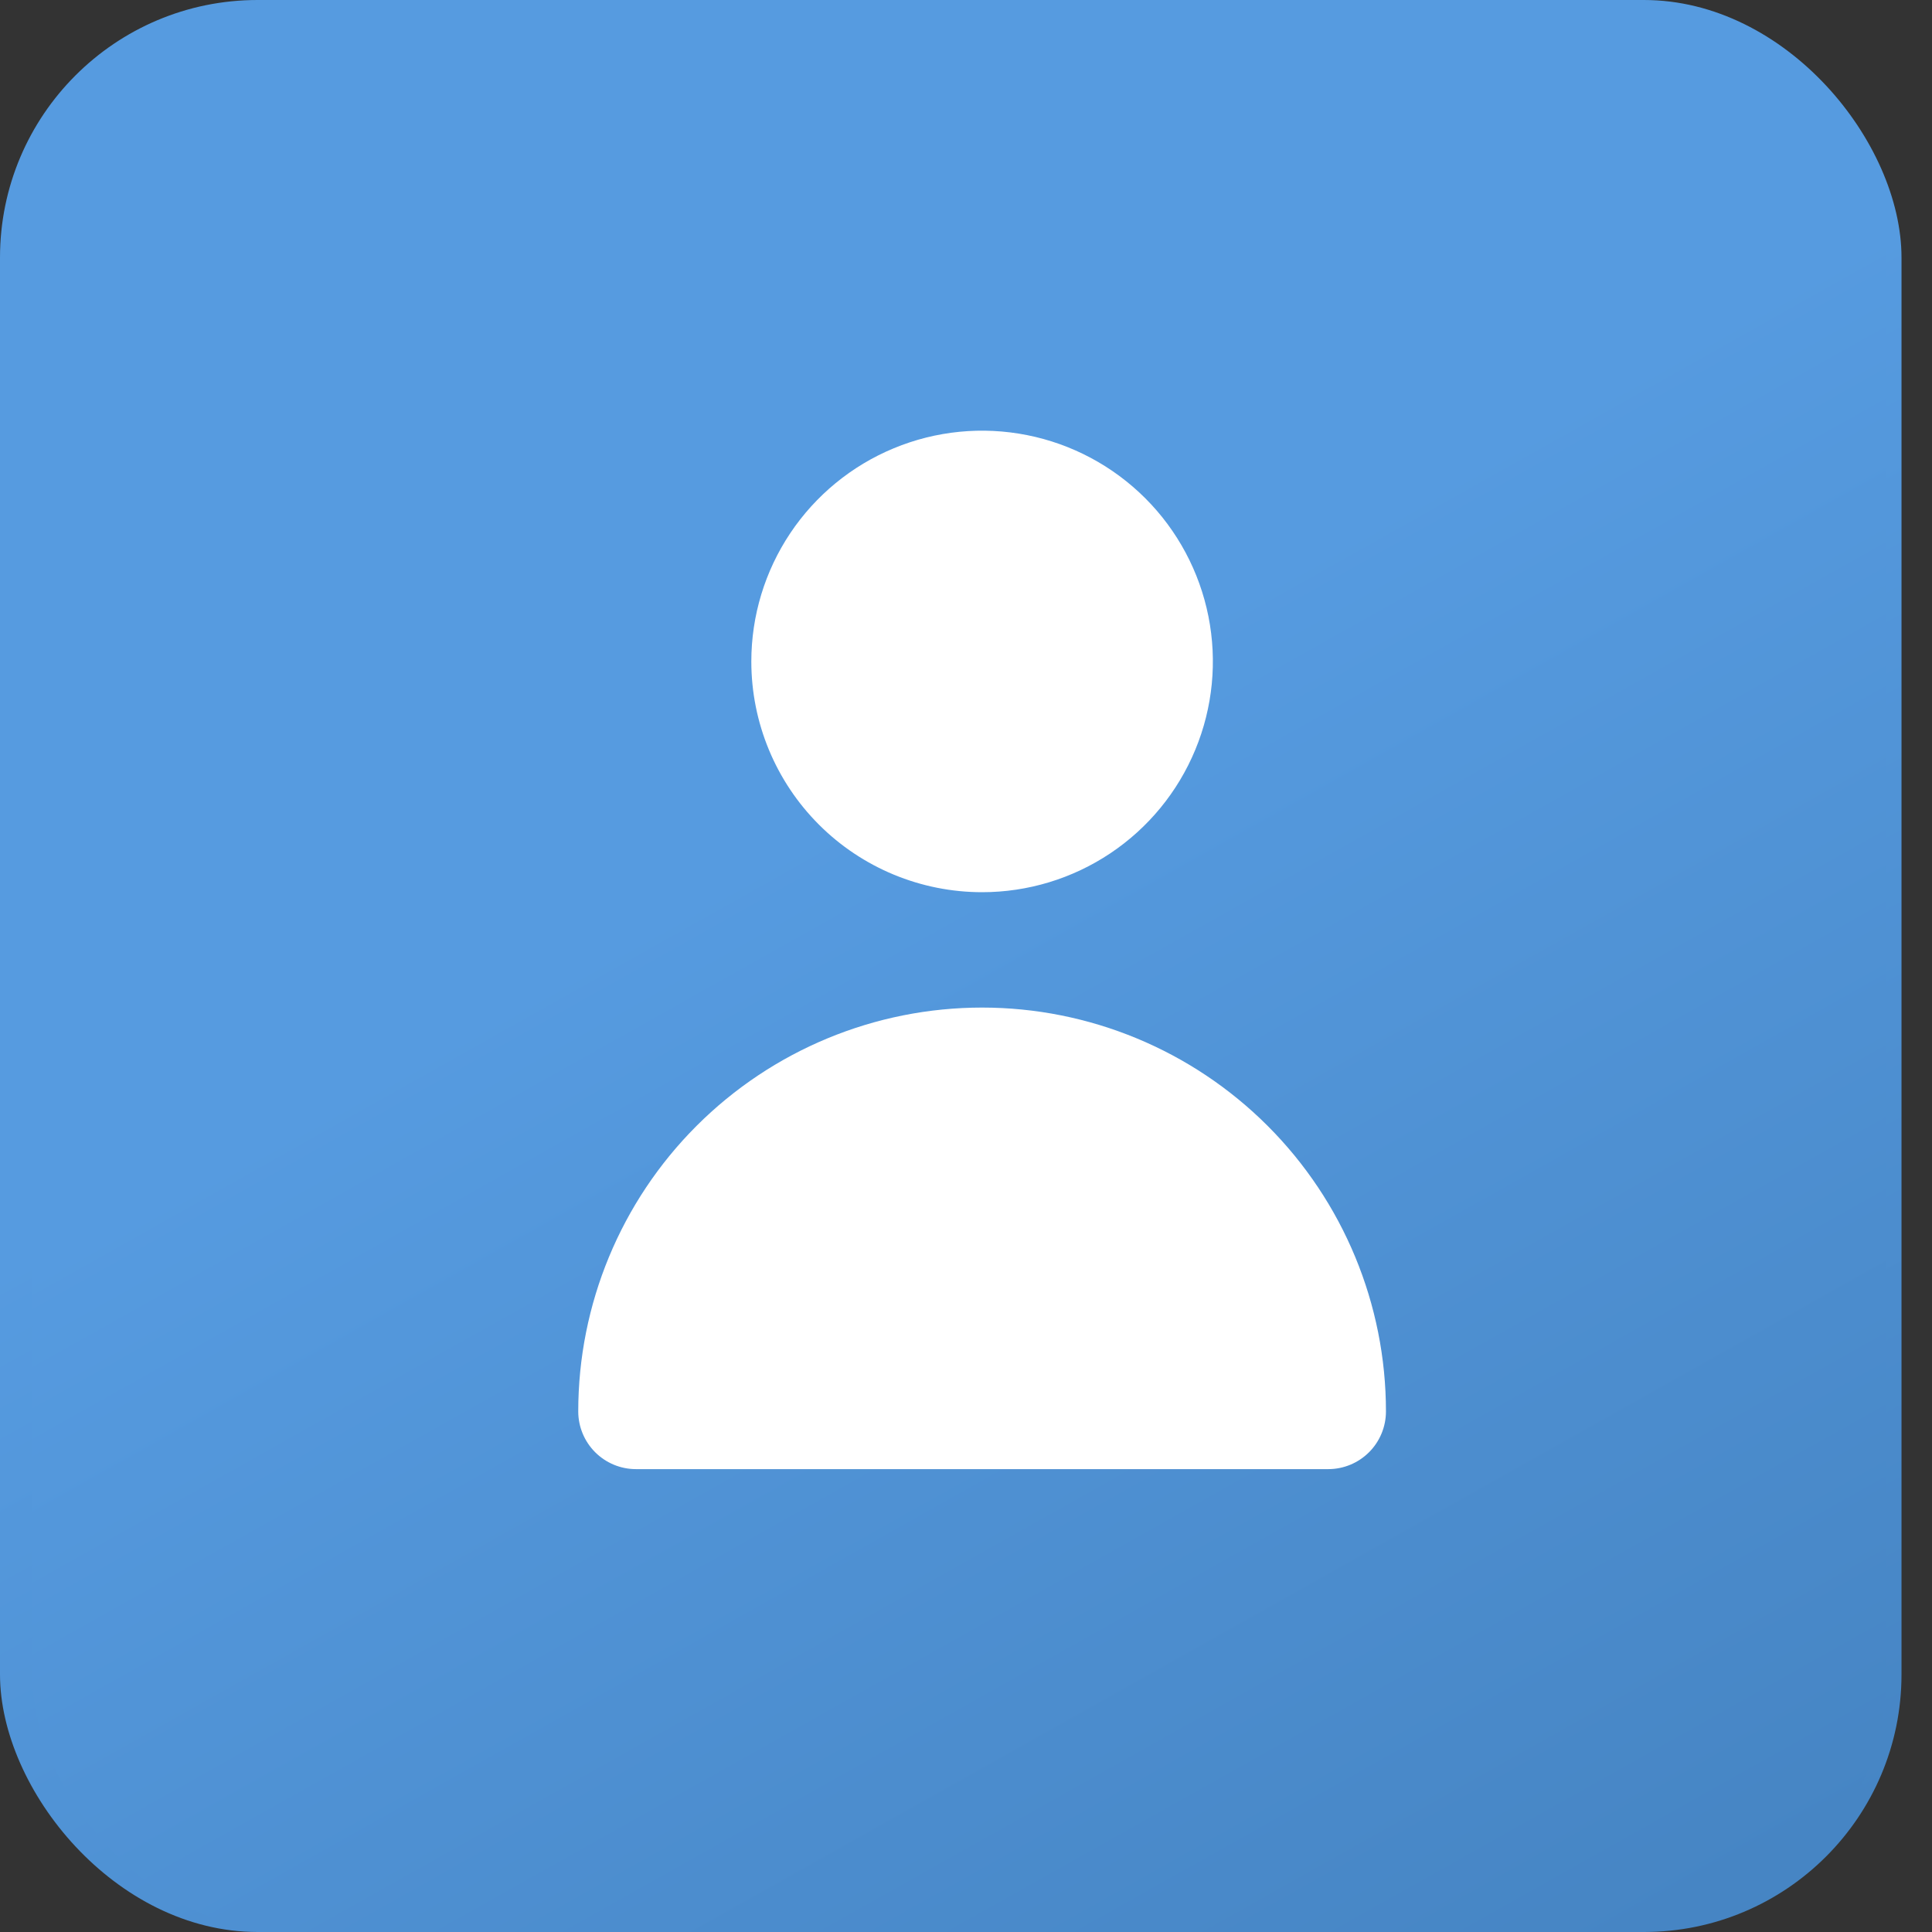 <svg width="60" height="60" viewBox="0 0 60 60" fill="none" xmlns="http://www.w3.org/2000/svg">
<rect x="0" y="0" width="60" height="60" fill="#333333" stroke="none"/>
<rect width="59.053" height="60" rx="8" fill="url(#paint0_linear_37_261)"/>
<path d="M37.674 11.025C26.175 5.845 13.197 11.053 9.149 21.526C9.109 21.553 9.094 21.604 9.105 21.649C7.81 25.072 7.459 29.049 8.426 33.409C10.898 44.55 21.314 46.12 30.862 44.347C30.768 49.084 36.509 51.764 40.502 51.742C40.759 51.74 40.888 51.416 40.71 51.231C39.068 49.518 38.059 47.476 37.699 45.13C45.354 45.136 49.993 37.98 50.518 30.727C51.19 21.437 45.823 14.697 37.674 11.025ZM37.033 44.447C36.61 44.428 36.613 45.091 37.033 45.114C37.063 45.115 37.092 45.114 37.122 45.116C37.458 47.4 38.346 49.391 39.821 51.12C38.473 51.035 37.06 50.674 35.774 50.068C36 50.157 36.372 50.129 36.604 50.149C36.973 50.18 37.339 50.199 37.709 50.203C37.801 50.204 37.828 50.048 37.732 50.035C37.435 49.991 37.14 49.954 36.841 49.931C36.683 49.918 36.525 49.908 36.367 49.897C36.312 49.893 35.964 49.897 35.796 49.9C35.818 49.88 35.829 49.849 35.81 49.82L35.787 49.786C35.77 49.76 35.741 49.746 35.71 49.754C35.511 49.806 35.587 49.963 35.715 50.039C34.901 49.65 34.144 49.157 33.489 48.57C34.388 48.605 35.284 48.676 36.179 48.781C36.31 48.796 36.341 48.568 36.21 48.546C35.214 48.378 34.214 48.311 33.206 48.306C32.797 47.903 32.439 47.457 32.14 46.973C32.895 47.106 33.649 47.255 34.409 47.342C34.518 47.355 34.543 47.168 34.435 47.147C33.656 46.993 32.862 46.906 32.075 46.798C32.062 46.796 32.053 46.803 32.042 46.806C31.773 46.338 31.567 45.831 31.423 45.292C32.351 45.348 33.289 45.346 34.208 45.199C34.331 45.179 34.303 44.967 34.179 44.977C33.24 45.055 32.315 45.119 31.373 45.083C31.293 44.735 31.232 44.377 31.213 44C31.202 43.774 30.899 43.776 30.868 43.988C25.371 44.788 19.24 45.236 14.448 41.882C16.661 42.178 18.877 42.457 21.096 42.702C21.242 42.718 21.237 42.492 21.096 42.473C18.766 42.16 16.43 41.884 14.093 41.627C13.4 41.105 12.785 40.516 12.232 39.88C13.563 40.18 14.909 40.418 16.27 40.516C16.412 40.526 16.406 40.31 16.27 40.294C14.838 40.12 13.418 39.92 12.007 39.619C11.445 38.935 10.969 38.19 10.552 37.41C11.672 37.497 12.792 37.588 13.914 37.641C14.06 37.648 14.057 37.424 13.914 37.412C12.753 37.312 11.588 37.252 10.425 37.188C10.044 36.447 9.732 35.669 9.471 34.87C10.667 35.075 11.872 35.167 13.089 35.132C13.24 35.128 13.241 34.894 13.089 34.893C11.847 34.887 10.617 34.782 9.389 34.604C9.187 33.95 9.035 33.28 8.905 32.605C11.398 32.648 13.895 32.718 16.388 32.628C16.533 32.623 16.533 32.406 16.388 32.399C13.881 32.285 11.368 32.332 8.86 32.351C8.729 31.618 8.638 30.878 8.583 30.136C8.629 30.2 8.652 30.217 8.747 30.21C8.792 30.207 8.822 30.176 8.825 30.13C8.826 30.124 8.826 30.117 8.827 30.11C9.428 30.195 11.784 30.242 12.029 30.225C12.18 30.214 12.184 29.982 12.029 29.982C11.239 29.985 10.444 29.971 9.655 29.922C9.328 29.901 8.795 29.701 8.576 30.018C8.538 29.469 8.517 28.919 8.524 28.372C8.53 27.959 8.563 27.556 8.593 27.151C9.931 27.295 11.273 27.418 12.617 27.489C12.757 27.496 12.751 27.286 12.617 27.27C11.284 27.115 9.944 27.011 8.605 26.928C8.674 26.103 8.807 25.301 8.97 24.512C11.796 24.616 14.62 24.716 17.449 24.744C17.641 24.746 17.64 24.449 17.449 24.441C14.642 24.326 11.834 24.283 9.026 24.244C9.21 23.411 9.455 22.605 9.739 21.82C11.121 22.072 12.508 22.145 13.915 21.982C14.073 21.963 14.077 21.71 13.915 21.726C12.534 21.86 11.174 21.823 9.813 21.604C10.207 20.554 10.696 19.556 11.258 18.61C12.851 18.765 14.439 18.953 16.035 19.07C16.167 19.079 16.162 18.879 16.035 18.864C14.478 18.688 12.916 18.578 11.355 18.44C11.981 17.41 12.707 16.451 13.513 15.568C15.098 15.735 16.682 15.913 18.272 16.018C18.453 16.03 18.446 15.755 18.272 15.735C16.757 15.563 15.236 15.457 13.715 15.345C16.492 12.401 20.238 10.373 24.59 9.713C33.225 8.402 44.078 13.031 48.289 21.081C52.883 29.861 48.282 44.961 37.033 44.447Z" fill="white"/>
<path d="M29.222 15.252C22.077 14.151 15.328 23.85 22.468 28.633C22.527 28.672 22.586 28.655 22.638 28.623C22.709 28.7 22.828 28.726 22.927 28.627C23.471 28.081 24.01 27.532 24.581 27.016C24.883 26.741 25.575 26.36 25.704 25.937C25.909 25.267 25.091 24.368 24.949 23.777C24.131 20.387 28.316 19.919 29.884 22.234C30.966 23.832 31.382 27.706 28.639 28.036C28.556 28.046 28.494 28.086 28.449 28.139C28.421 27.836 27.935 27.86 27.895 28.196C27.569 30.914 27.477 33.649 27.549 36.385C27.554 36.576 27.728 36.716 27.913 36.667C29.356 36.283 30.737 36.194 32.211 36.378C32.353 36.395 32.514 36.23 32.497 36.087C32.281 34.168 32.237 32.222 31.977 30.31C32.018 30.327 32.065 30.335 32.117 30.32C39.953 28.027 35.811 16.268 29.222 15.252ZM31.937 29.886C31.895 29.908 31.87 29.939 31.851 29.973C31.769 29.958 31.665 30.012 31.656 30.111C31.568 31.011 31.595 31.903 31.642 32.805C31.668 33.293 32.086 35.136 31.858 35.491C31.575 35.933 30.506 35.669 30.008 35.702C29.367 35.745 28.743 35.868 28.122 36.02C28.072 33.512 28.191 31.025 28.426 28.529C28.47 28.587 28.54 28.623 28.639 28.611C32.812 28.115 31.549 21.441 28.356 20.307C26.913 19.794 25.204 20.31 24.505 21.759C23.99 22.827 24.408 23.572 24.659 24.629C24.877 25.543 24.794 25.878 24.207 26.636C23.747 27.229 23.129 27.733 22.641 28.312C16.259 23.087 22.849 14.1 29.918 16.041C36.105 17.739 37.941 26.757 31.937 29.886Z" fill="white"/>
<path d="M32.277 37.471C31.932 37.231 31.195 37.391 30.826 37.398C30.011 37.413 29.174 37.38 28.37 37.523C28.245 37.545 28.245 37.758 28.37 37.779C28.841 37.862 29.31 37.865 29.788 37.878C30.329 37.892 31.186 37.734 31.691 37.912C32.176 38.084 31.951 38.855 31.931 39.34C31.908 39.868 31.885 40.397 31.861 40.926C30.934 40.778 30.003 40.766 29.073 40.933C28.918 40.96 28.449 41.17 28.303 41.112C27.874 40.94 27.988 40.361 27.987 40.022C27.987 39.584 27.78 38.278 28.132 37.949C28.407 37.691 28.011 37.321 27.732 37.542C27.227 37.941 27.4 38.767 27.398 39.338C27.397 39.916 27.151 41.037 27.524 41.523C27.796 41.878 28.252 41.744 28.615 41.657C29.771 41.382 30.885 41.333 32.057 41.543C32.243 41.576 32.414 41.465 32.421 41.262C32.45 40.33 32.499 39.398 32.519 38.466C32.526 38.135 32.597 37.694 32.277 37.471Z" fill="white"/>
<path d="M21.218 12.975C19.721 13.003 18.225 12.966 16.736 12.815C16.622 12.804 16.594 13.005 16.709 13.02C18.211 13.227 19.703 13.318 21.218 13.237C21.383 13.229 21.385 12.972 21.218 12.975Z" fill="white"/>
<path d="M26.755 11.158C24.666 11.159 22.583 11.085 20.507 10.839C20.346 10.82 20.306 11.106 20.468 11.13C22.559 11.438 24.643 11.586 26.755 11.471C26.951 11.46 26.954 11.158 26.755 11.158Z" fill="white"/>
<rect x="1" width="57.577" height="60" rx="8" fill="url(#paint1_linear_37_261)"/>
<path d="M30.5 27.708C31.918 27.708 33.303 27.288 34.482 26.5C35.66 25.713 36.579 24.594 37.121 23.284C37.664 21.975 37.806 20.534 37.529 19.143C37.252 17.753 36.57 16.476 35.568 15.474C34.565 14.472 33.288 13.789 31.898 13.513C30.508 13.236 29.067 13.378 27.758 13.921C26.448 14.463 25.329 15.382 24.541 16.56C23.754 17.739 23.333 19.124 23.333 20.542C23.333 22.442 24.088 24.265 25.432 25.609C26.776 26.953 28.599 27.708 30.5 27.708Z" fill="white"/>
<path d="M41.25 45.625C41.725 45.625 42.181 45.436 42.517 45.1C42.853 44.764 43.042 44.308 43.042 43.833C43.042 40.507 41.72 37.317 39.368 34.965C37.016 32.613 33.826 31.291 30.5 31.291C27.174 31.291 23.984 32.613 21.632 34.965C19.28 37.317 17.958 40.507 17.958 43.833C17.958 44.308 18.147 44.764 18.483 45.1C18.819 45.436 19.275 45.625 19.75 45.625H41.25Z" fill="white"/>
<defs>
<linearGradient id="paint0_linear_37_261" x1="53.338" y1="9.919" x2="97.51" y2="90.623" gradientUnits="userSpaceOnUse">
<stop stop-color="#569BE0"/>
<stop offset="1" stop-color="#346CA4"/>
</linearGradient>
<linearGradient id="paint1_linear_37_261" x1="53.005" y1="9.919" x2="97.773" y2="89.668" gradientUnits="userSpaceOnUse">
<stop stop-color="#569BE0"/>
<stop offset="1" stop-color="#346CA4"/>
</linearGradient>
</defs>
</svg>
